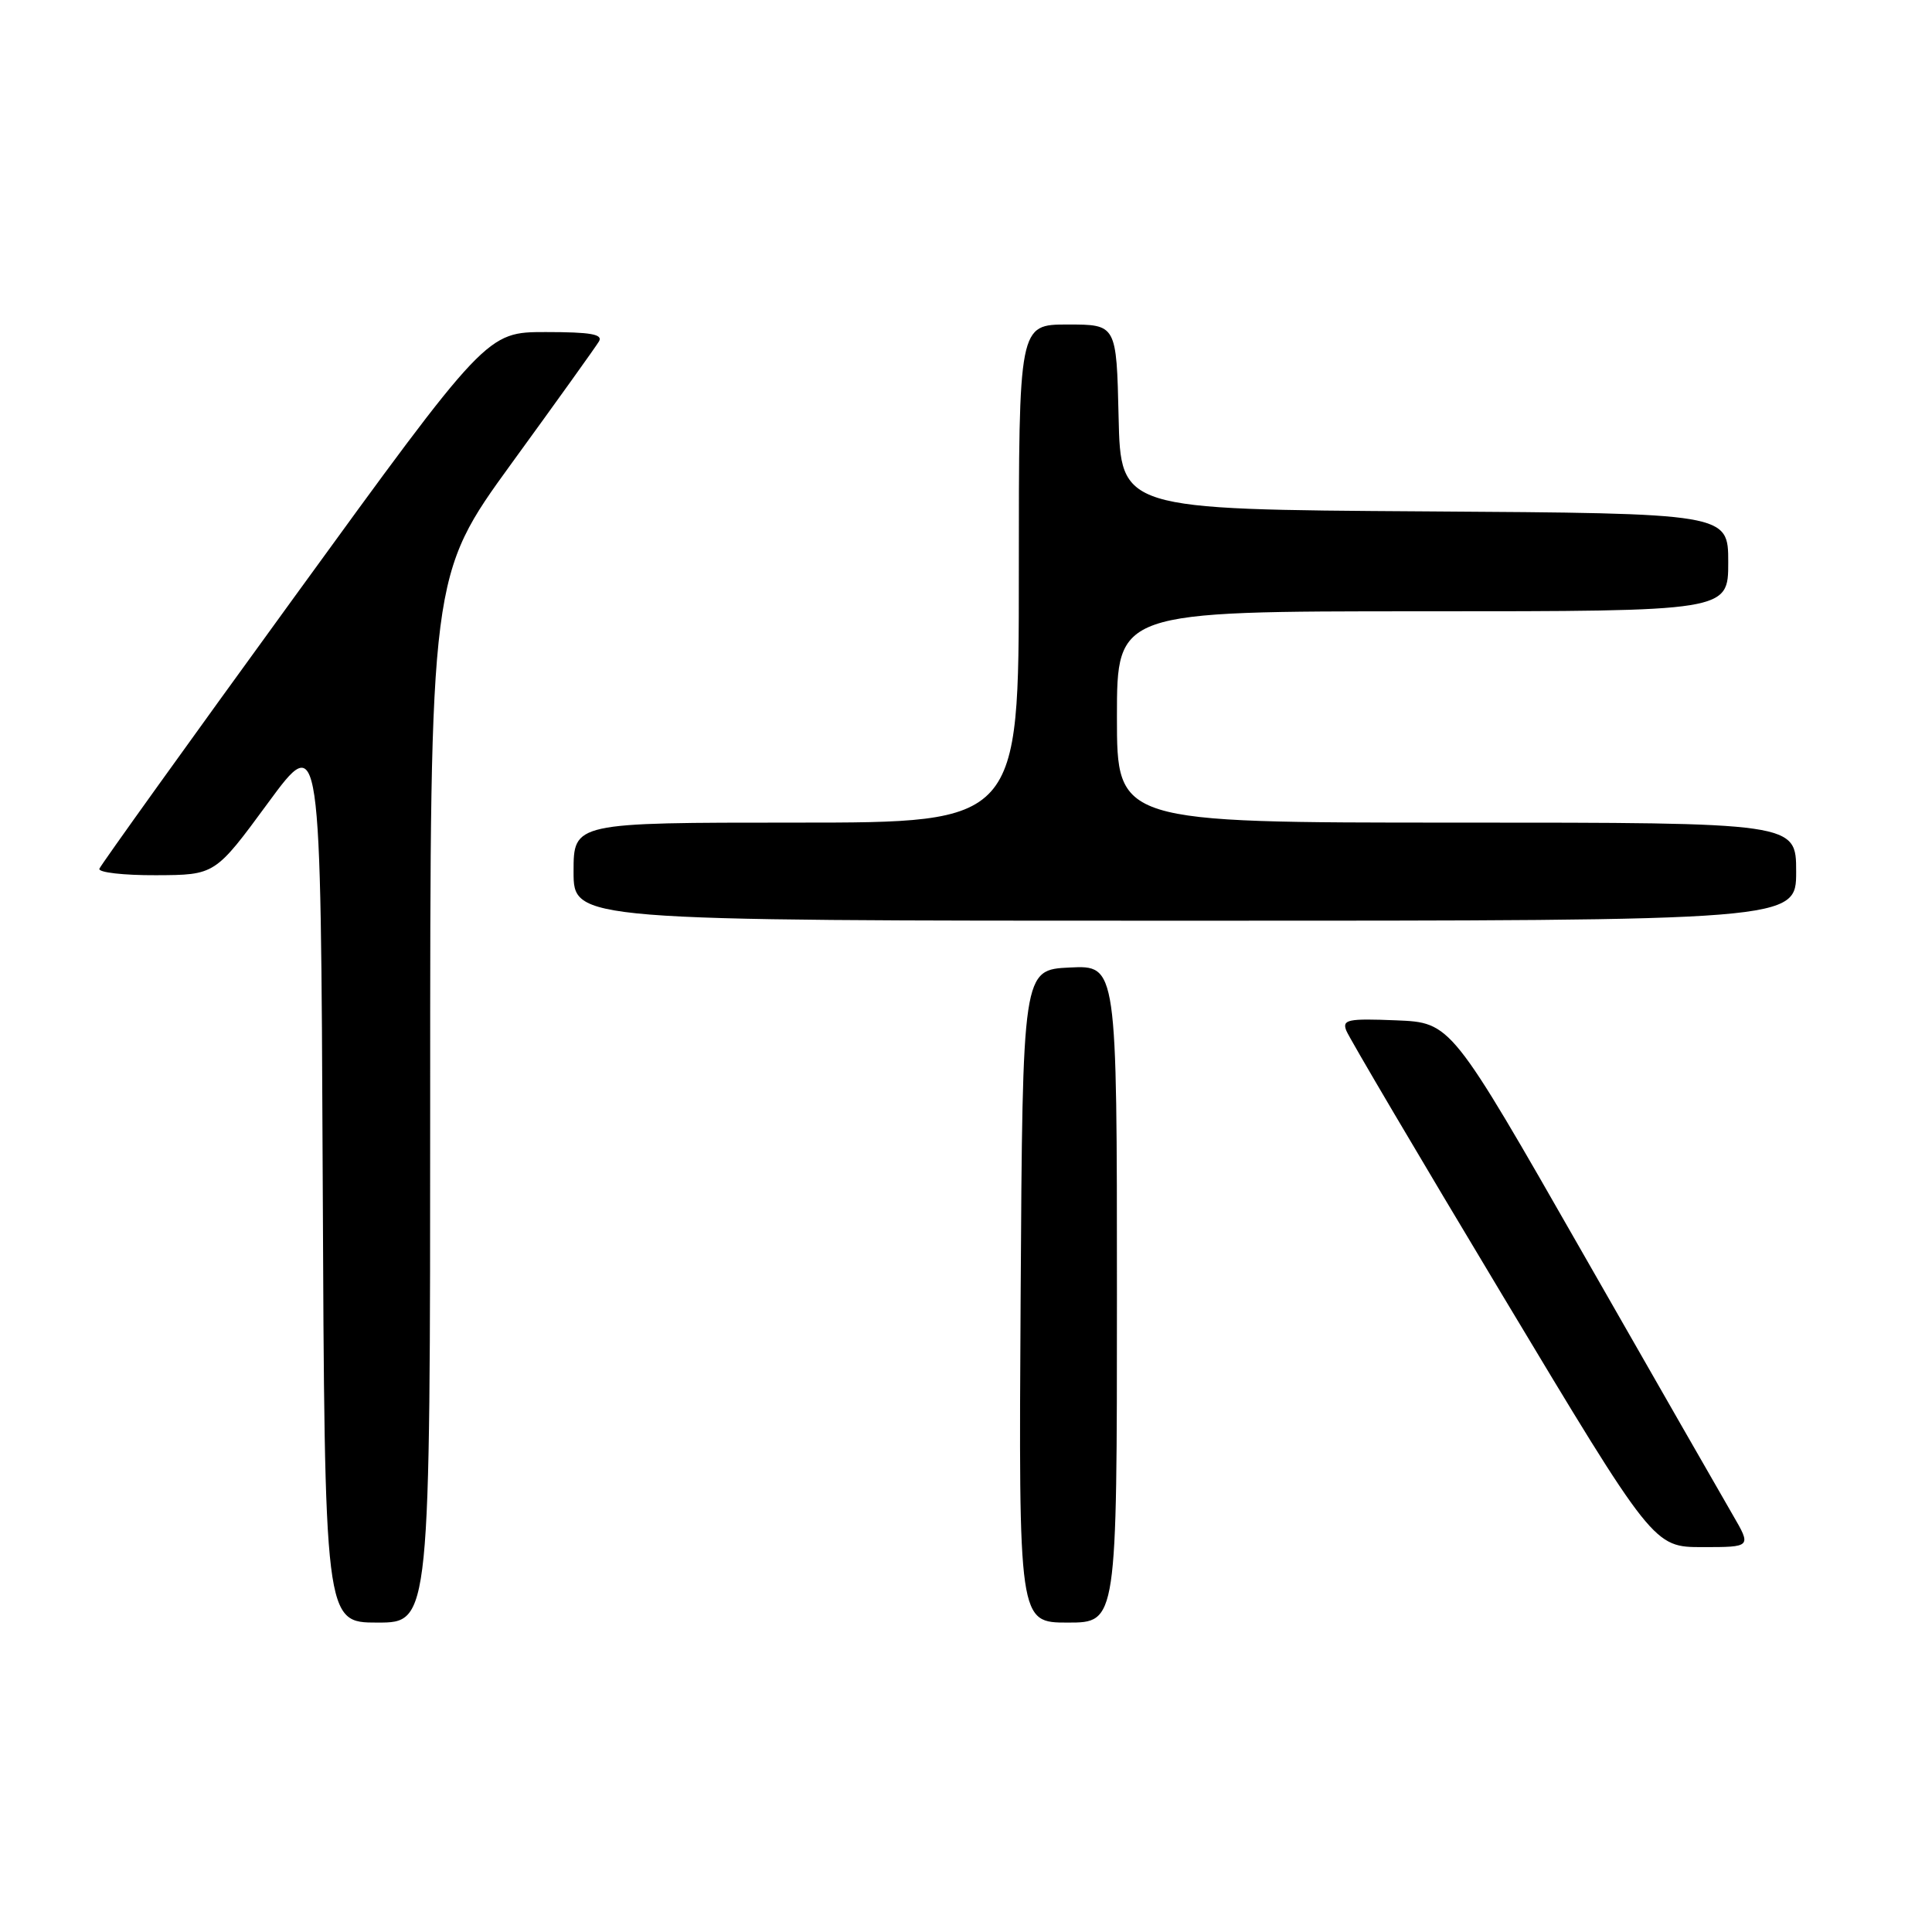 <?xml version="1.0" encoding="UTF-8" standalone="no"?>
<!DOCTYPE svg PUBLIC "-//W3C//DTD SVG 1.1//EN" "http://www.w3.org/Graphics/SVG/1.1/DTD/svg11.dtd" >
<svg xmlns="http://www.w3.org/2000/svg" xmlns:xlink="http://www.w3.org/1999/xlink" version="1.1" viewBox="0 0 256 256">
 <g >
 <path fill="currentColor"
d=" M 57.00 145.63 C 57.00 76.26 57.00 76.26 67.80 61.38 C 73.75 53.20 78.95 45.94 79.36 45.25 C 79.94 44.29 78.29 44.00 72.31 44.00 C 64.50 44.00 64.50 44.00 39.00 79.11 C 24.97 98.42 13.35 114.62 13.17 115.11 C 12.98 115.60 16.36 115.99 20.67 115.97 C 28.50 115.94 28.50 115.94 35.50 106.41 C 42.50 96.88 42.50 96.88 42.76 155.94 C 43.02 215.00 43.02 215.00 50.01 215.00 C 57.00 215.00 57.00 215.00 57.00 145.63 Z  M 148.00 171.45 C 148.00 127.90 148.00 127.90 141.75 128.20 C 135.50 128.50 135.50 128.50 135.24 171.75 C 134.98 215.00 134.98 215.00 141.49 215.00 C 148.00 215.00 148.00 215.00 148.00 171.45 Z  M 229.61 200.75 C 228.25 198.41 219.29 182.78 209.70 166.00 C 192.27 135.50 192.27 135.50 185.01 135.20 C 178.60 134.94 177.82 135.10 178.39 136.56 C 178.74 137.47 188.04 153.24 199.07 171.61 C 219.11 205.00 219.11 205.00 225.60 205.00 C 232.08 205.00 232.08 205.00 229.61 200.75 Z  M 238.00 115.50 C 238.00 109.00 238.00 109.00 193.00 109.00 C 148.00 109.00 148.00 109.00 148.00 95.00 C 148.00 81.00 148.00 81.00 188.50 81.00 C 229.00 81.00 229.00 81.00 229.00 74.51 C 229.00 68.02 229.00 68.02 188.75 67.76 C 148.50 67.50 148.50 67.50 148.22 55.25 C 147.94 43.00 147.94 43.00 141.47 43.00 C 135.00 43.00 135.00 43.00 135.00 76.00 C 135.00 109.00 135.00 109.00 105.50 109.00 C 76.00 109.00 76.00 109.00 76.00 115.50 C 76.00 122.00 76.00 122.00 157.00 122.00 C 238.00 122.00 238.00 122.00 238.00 115.50 Z "/>
</g>
</svg>
